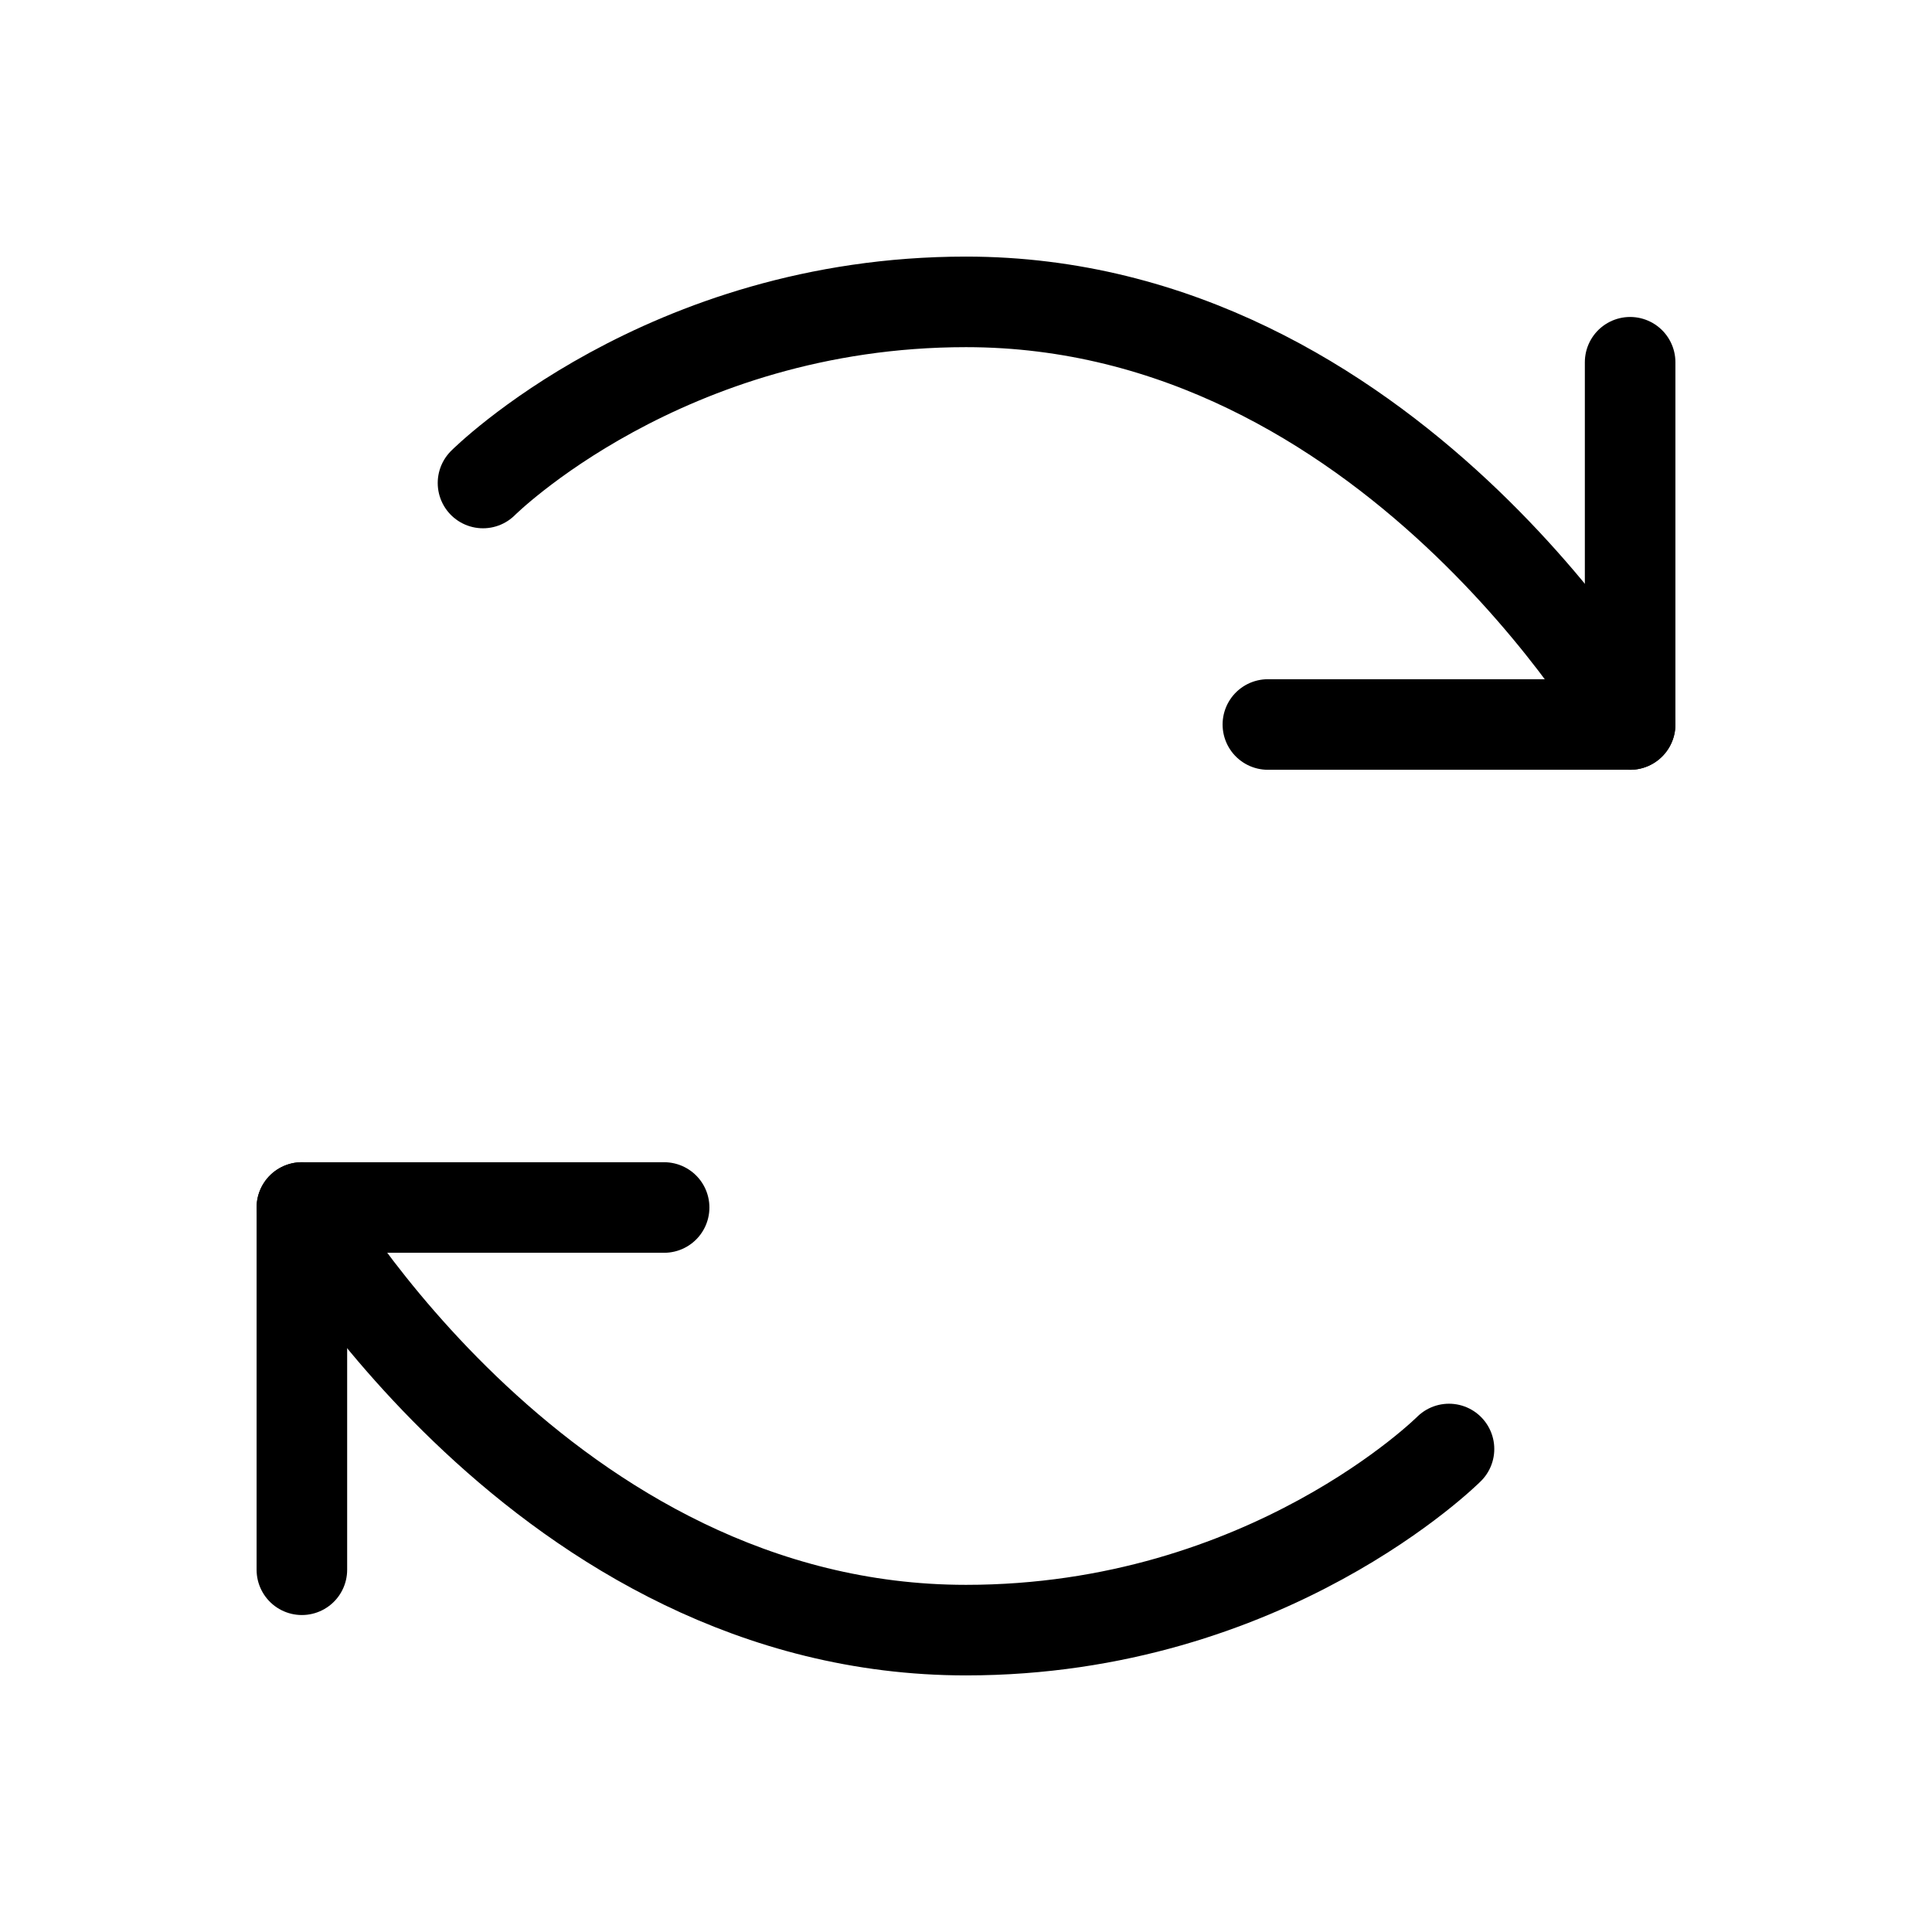 <svg xmlns="http://www.w3.org/2000/svg" viewBox="0 0 256 256"><rect width="256" height="256" fill="none"/><path d="M64,64s24-24,64-24c56,0,88,56,88,56" fill="none" stroke="#000" stroke-linecap="round" stroke-linejoin="round" stroke-width="12"/><path d="M192,192s-24,24-64,24c-56,0-88-56-88-56" fill="none" stroke="#000" stroke-linecap="round" stroke-linejoin="round" stroke-width="12"/><polyline points="168 96 216 96 216 48" fill="none" stroke="#000" stroke-linecap="round" stroke-linejoin="round" stroke-width="12"/><polyline points="88 160 40 160 40 208" fill="none" stroke="#000" stroke-linecap="round" stroke-linejoin="round" stroke-width="12"/></svg>
